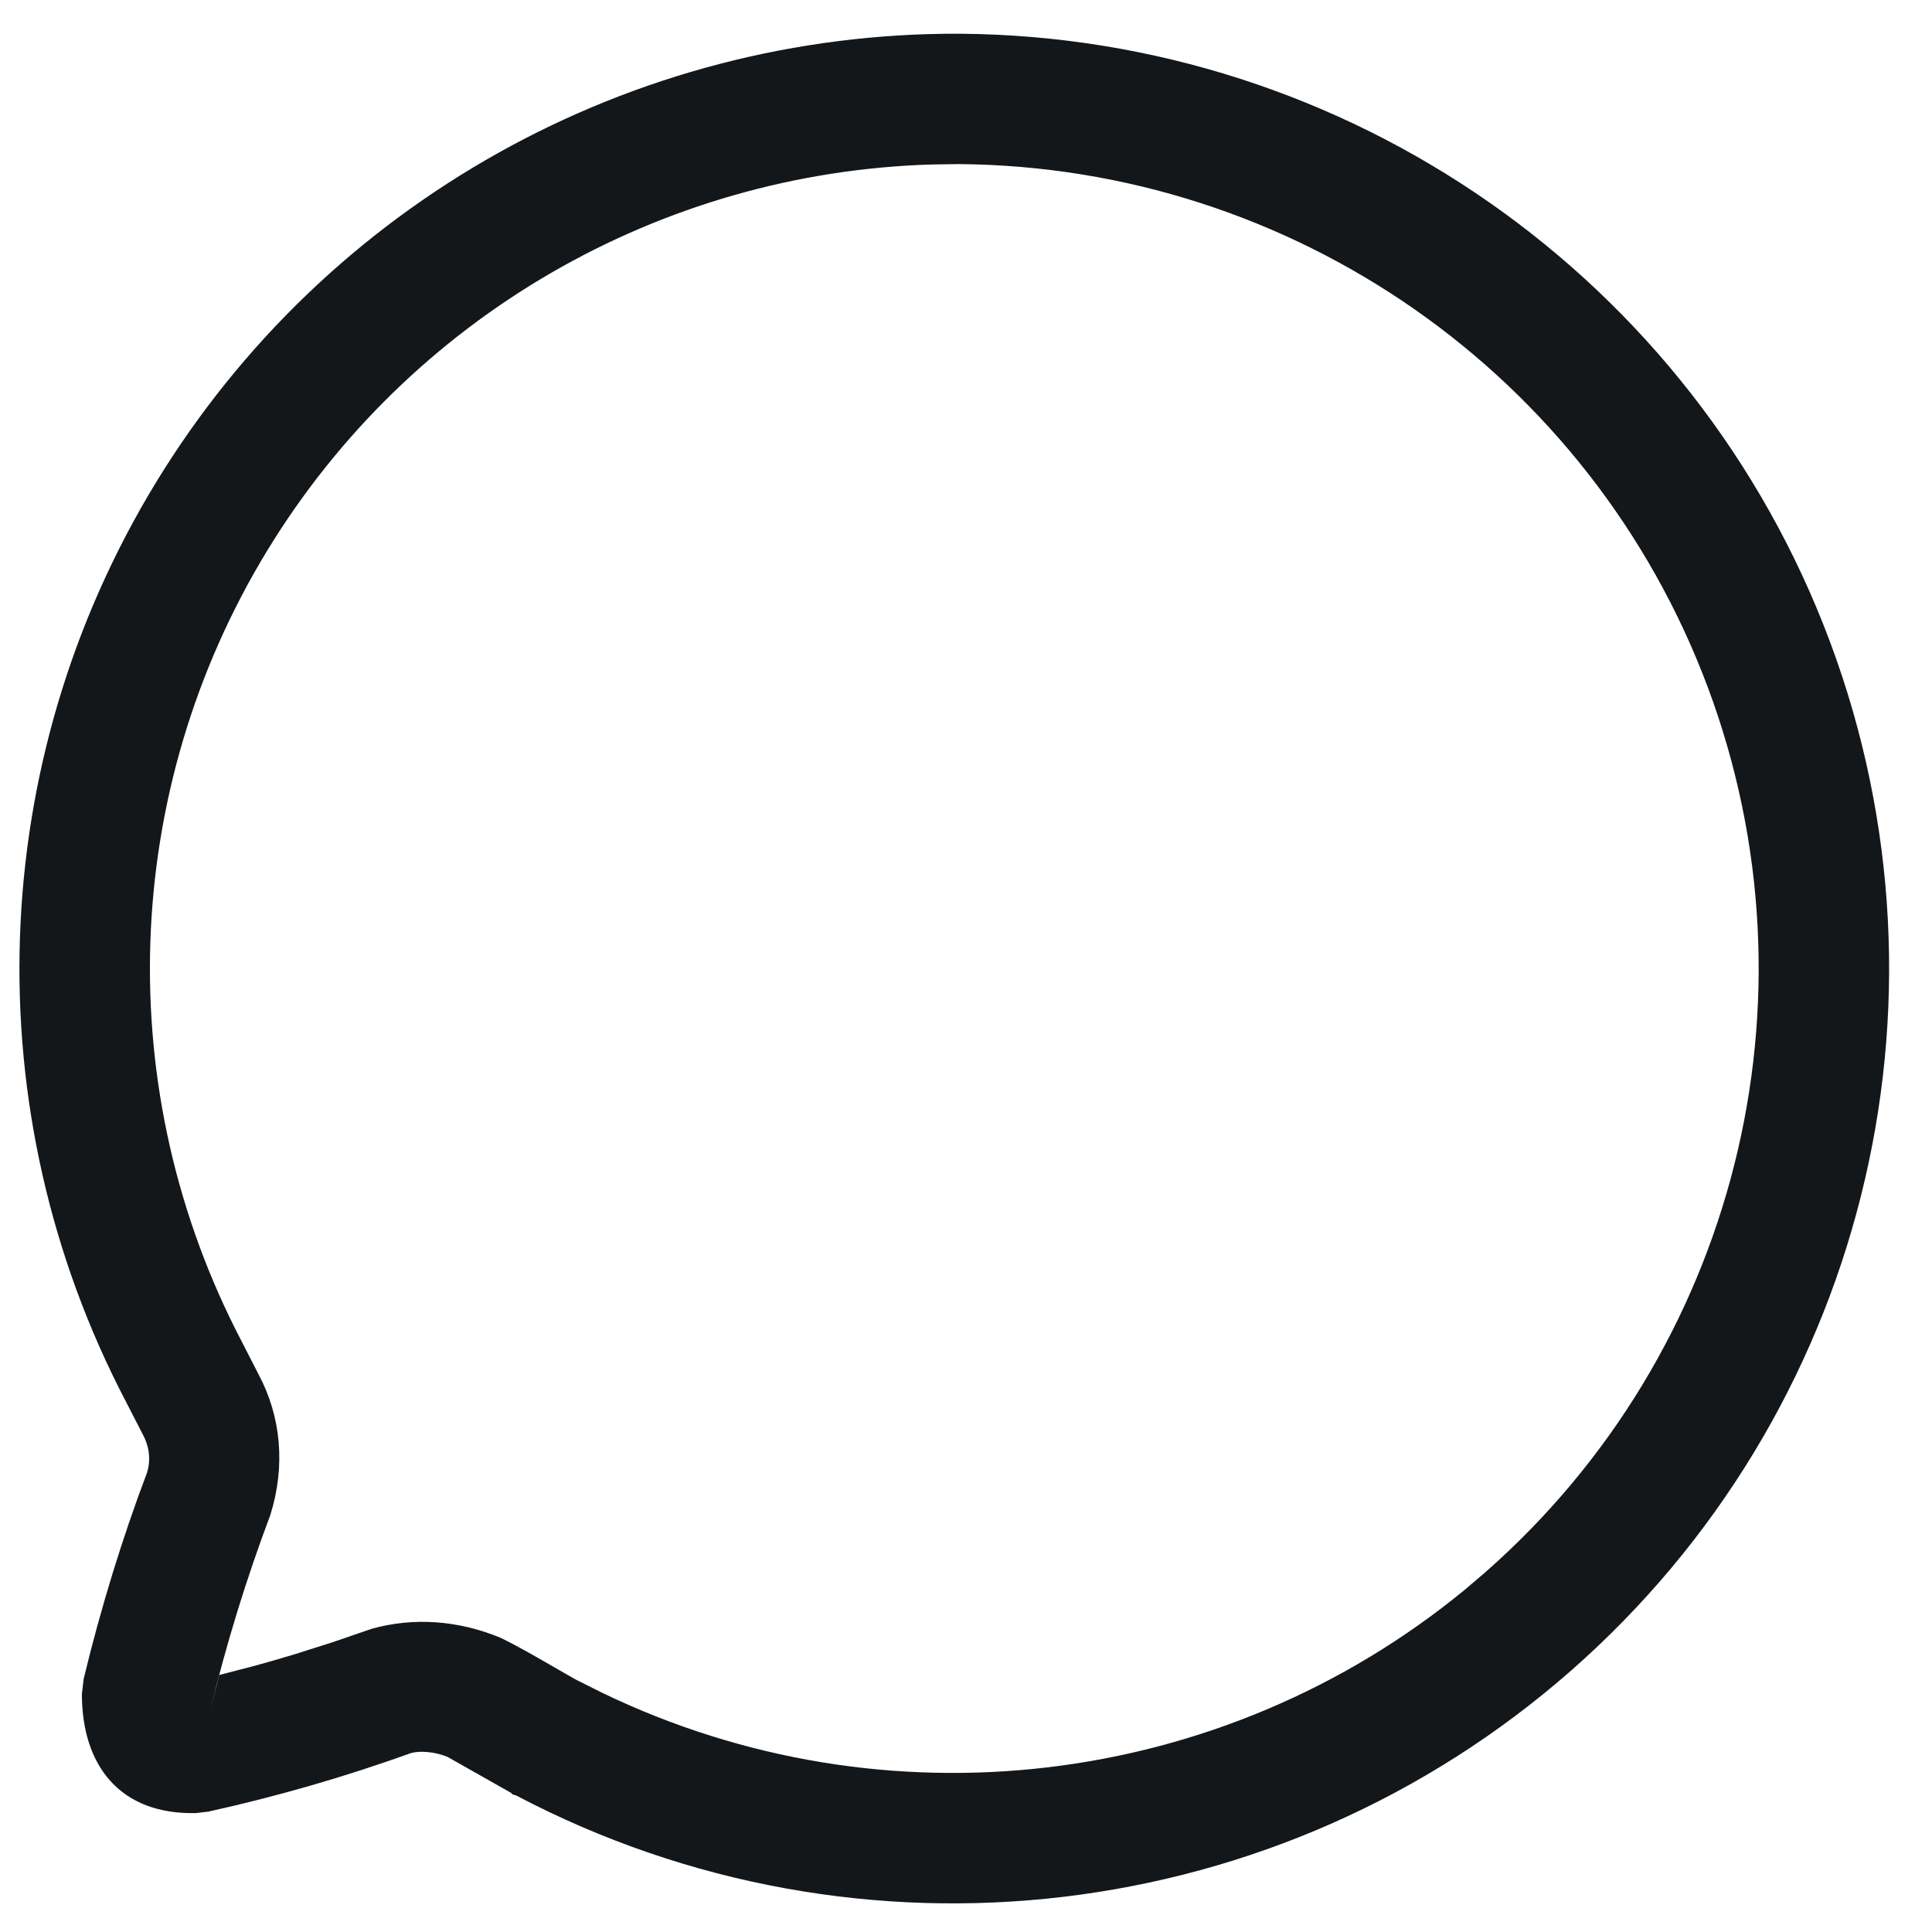 <svg width="31" height="31" viewBox="0 0 31 31" fill="none" xmlns="http://www.w3.org/2000/svg">
<path d="M15.399 0.541C21.629 0.587 27.185 4.468 29.363 10.297C31.542 16.126 29.89 22.693 25.212 26.803C20.534 30.912 13.801 31.711 8.289 28.813L8.22 28.789C8.209 28.782 8.208 28.777 8.205 28.77L7.182 28.191C6.973 28.105 6.742 28.091 6.601 28.127C5.537 28.51 4.449 28.824 3.345 29.068L3.142 29.092C1.926 29.119 1.314 28.33 1.314 27.182L1.343 26.936C1.619 25.794 1.965 24.671 2.359 23.63C2.42 23.433 2.4 23.22 2.294 23.022L2.018 22.485C-0.419 17.825 -0.235 12.231 2.503 7.741C5.24 3.251 10.132 0.52 15.399 0.541ZM15.384 2.633L14.963 2.639C10.594 2.764 6.572 5.088 4.29 8.831C1.935 12.694 1.776 17.506 3.877 21.522L4.148 22.051C4.509 22.727 4.585 23.518 4.338 24.308C3.954 25.328 3.633 26.37 3.377 27.428L3.519 26.876L4.111 26.722C4.314 26.666 4.518 26.607 4.723 26.545L5.341 26.349L5.969 26.133C6.632 25.951 7.338 25.993 8.032 26.279C8.178 26.35 8.359 26.447 8.587 26.576L9.221 26.94C9.231 26.943 9.241 26.945 9.248 26.947L9.229 26.945L9.661 27.161C14.199 29.352 19.606 28.708 23.5 25.511L23.83 25.23C27.856 21.694 29.277 16.044 27.403 11.029C25.528 6.014 20.747 2.674 15.384 2.633Z" fill="#14171A"/>
</svg>
